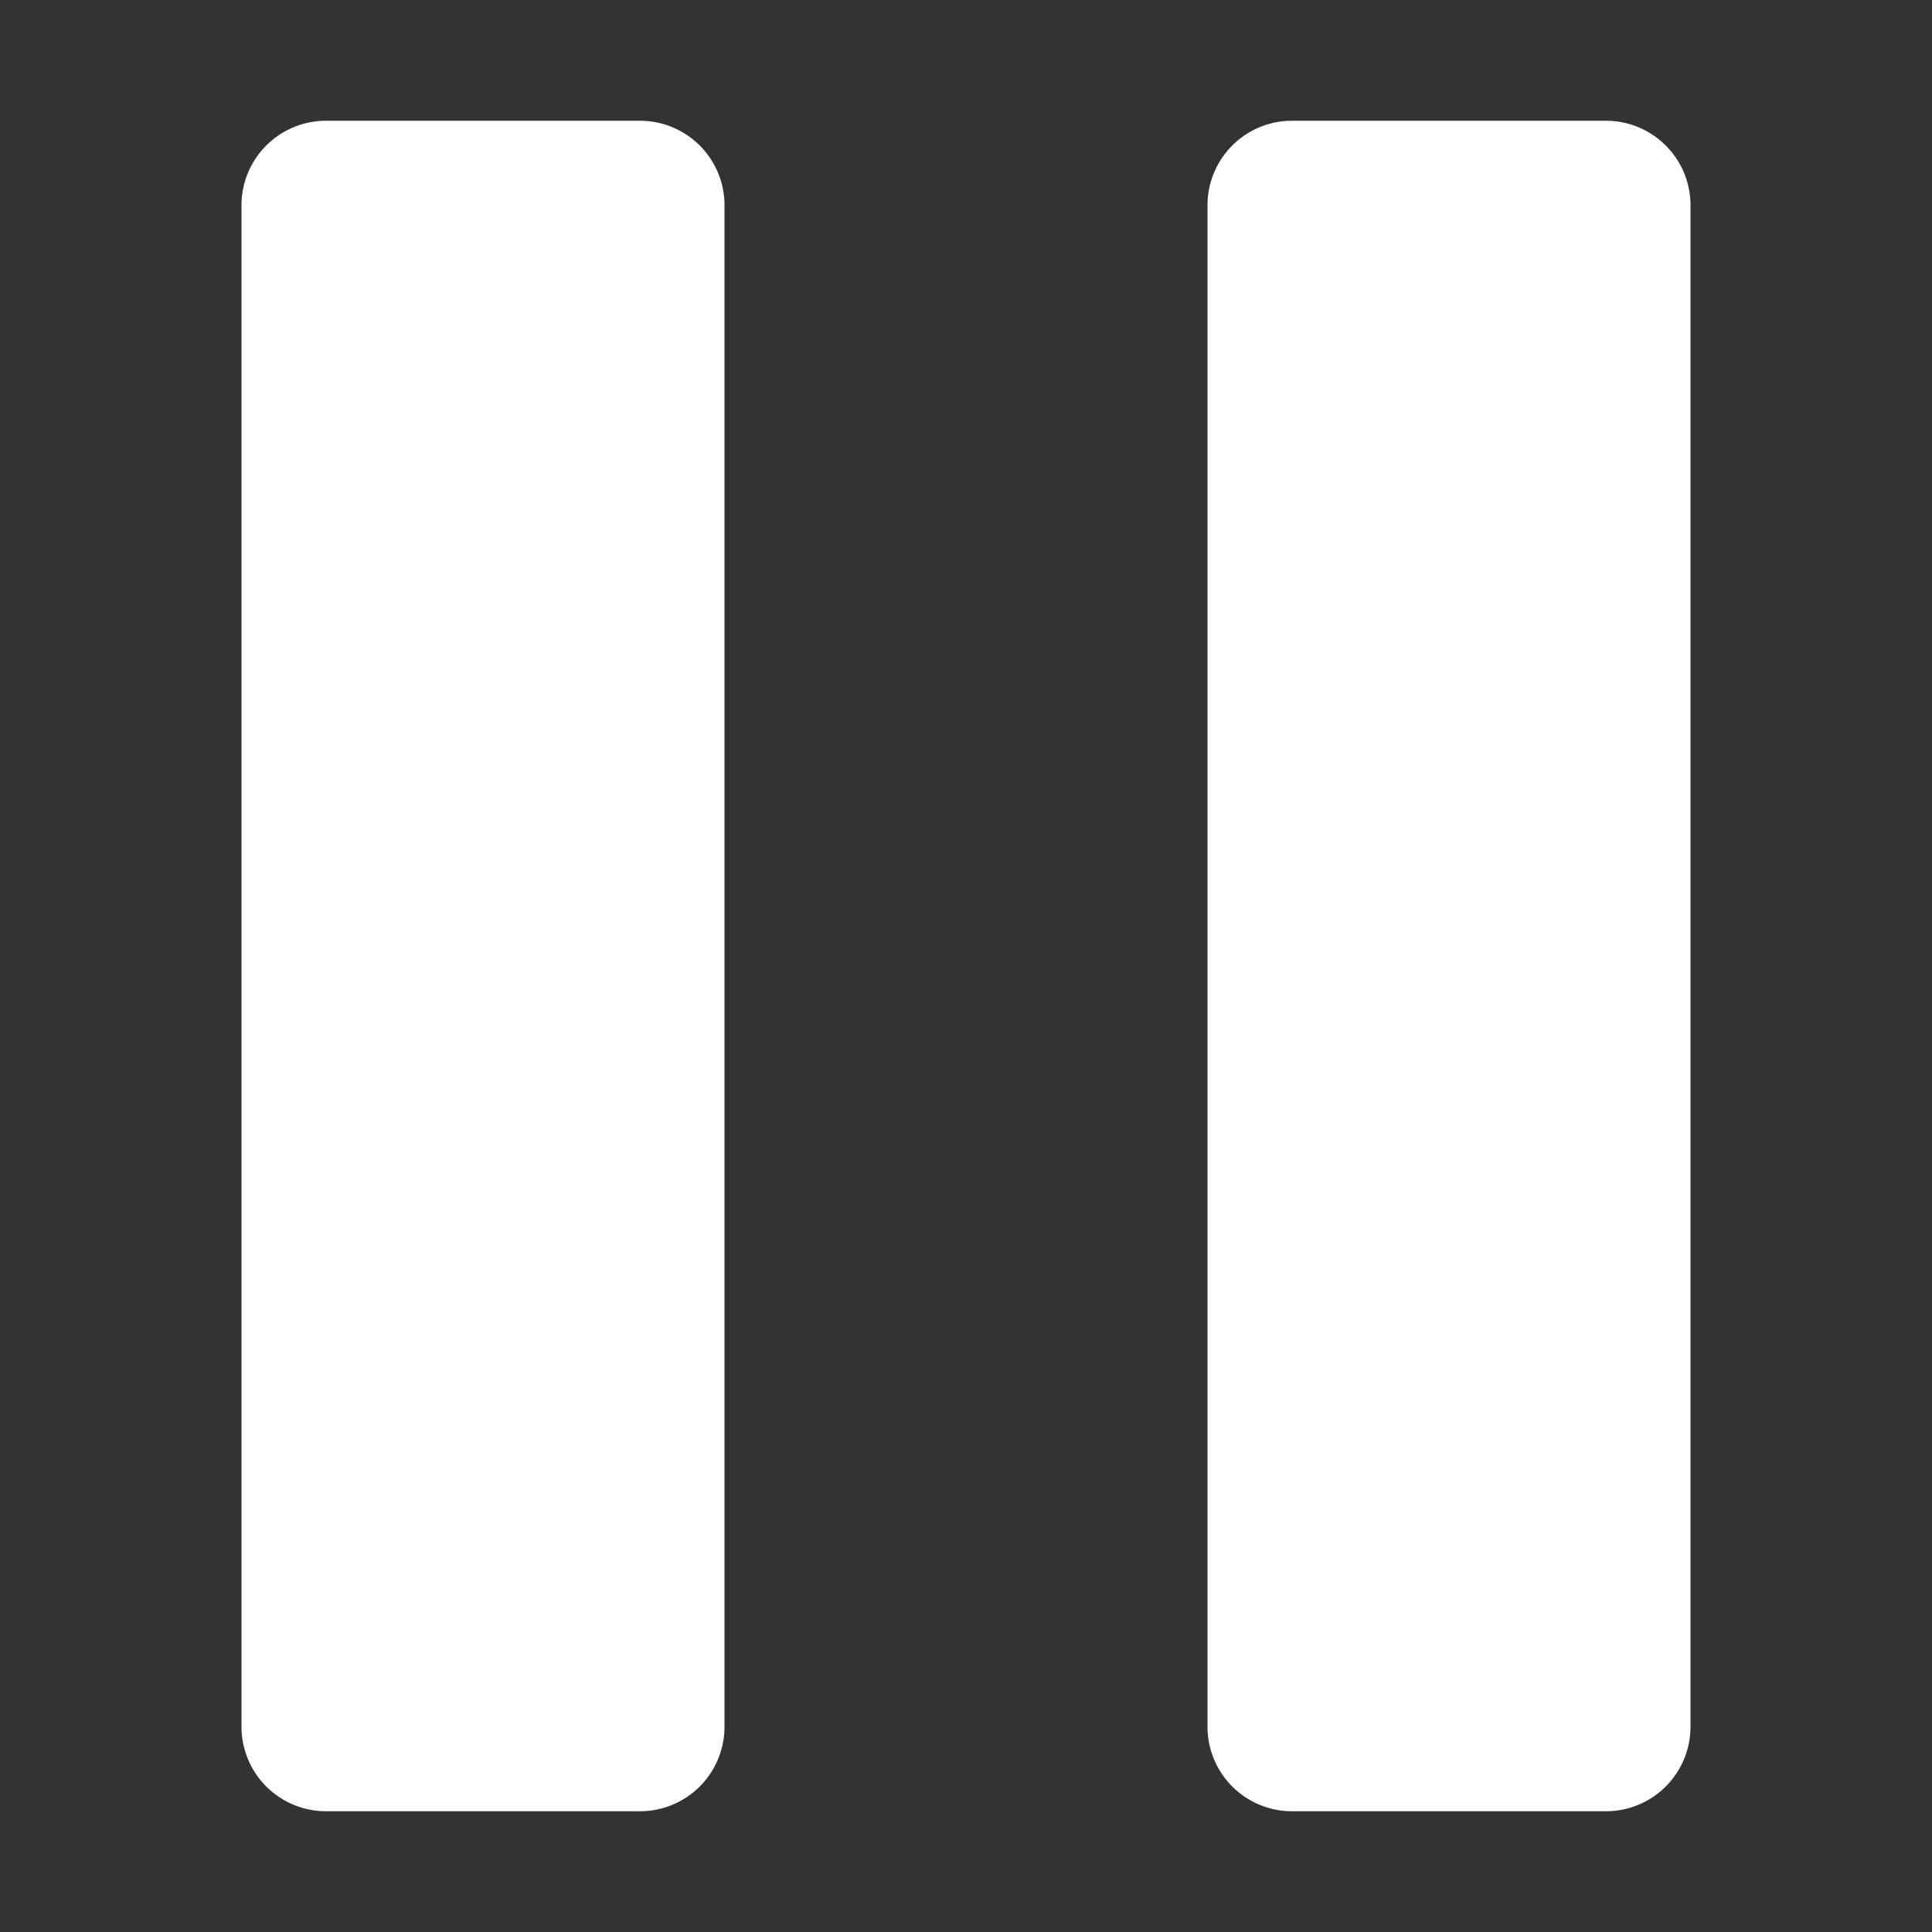 <svg fill="#fff" data-encore-id="icon" role="img" aria-hidden="true" viewBox="0 0 16 16"
  xmlns="http://www.w3.org/2000/svg" className="Svg-sc-ytk21e-0 dYnaPI">
  <rect x="0" y="0" width="16" height="16" fill="#333333" stroke="none"/>
  <path
    d="M2.7 1a.7.7 0 0 0-.7.7v12.6a.7.7 0 0 0 .7.7h2.6a.7.7 0 0 0 .7-.7V1.7a.7.7 0 0 0-.7-.7H2.7zm8 0a.7.7 0 0 0-.7.7v12.6a.7.7 0 0 0 .7.7h2.6a.7.7 0 0 0 .7-.7V1.7a.7.7 0 0 0-.7-.7h-2.6z">
  </path>
</svg>

